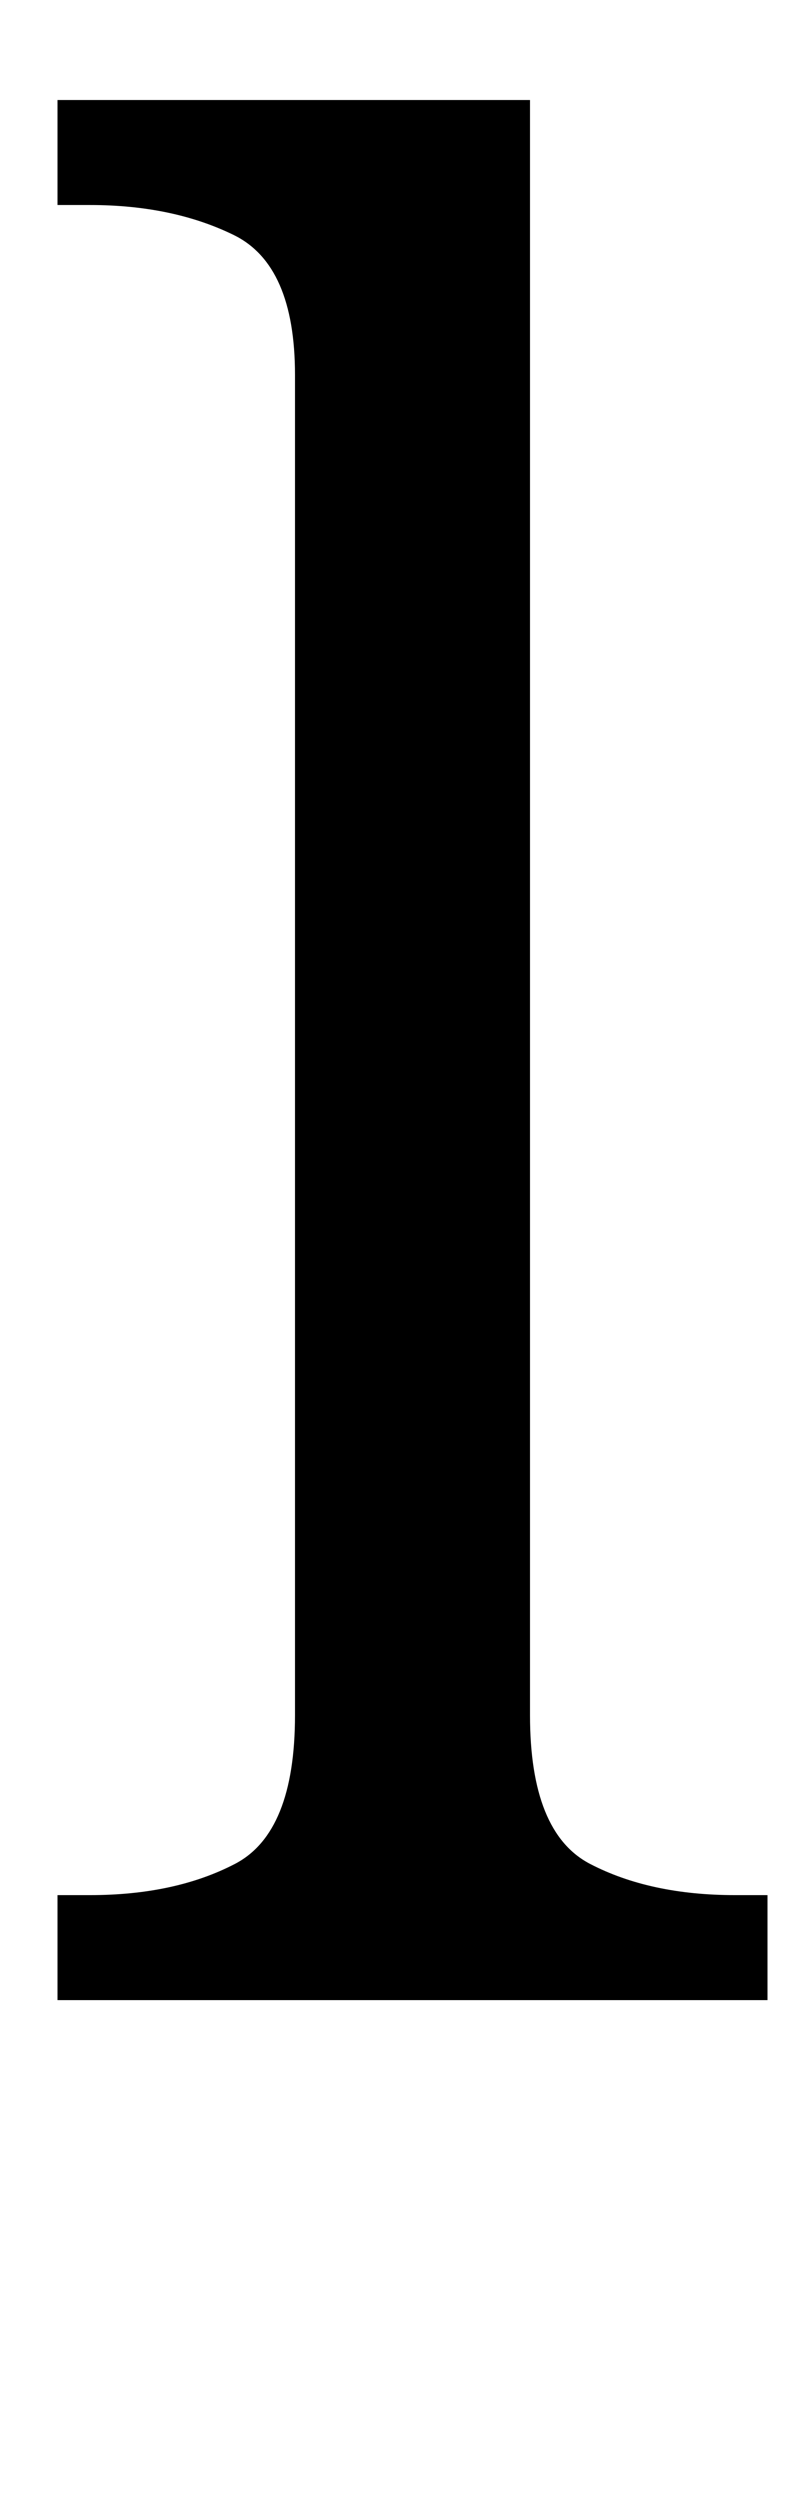 <?xml version="1.0" standalone="no"?>
<!DOCTYPE svg PUBLIC "-//W3C//DTD SVG 1.1//EN" "http://www.w3.org/Graphics/SVG/1.1/DTD/svg11.dtd" >
<svg xmlns="http://www.w3.org/2000/svg" xmlns:xlink="http://www.w3.org/1999/xlink" version="1.1" viewBox="-10 0 320 1000">
   <path fill="currentColor"
d="M13 800v-42h13q34 0 58 -12.5t24 -59.5v-536q0 -44 -24.5 -56t-57.5 -12h-13v-42h189v646q0 47 24 59.5t58 12.5h13v42h-284z" />
</svg>
